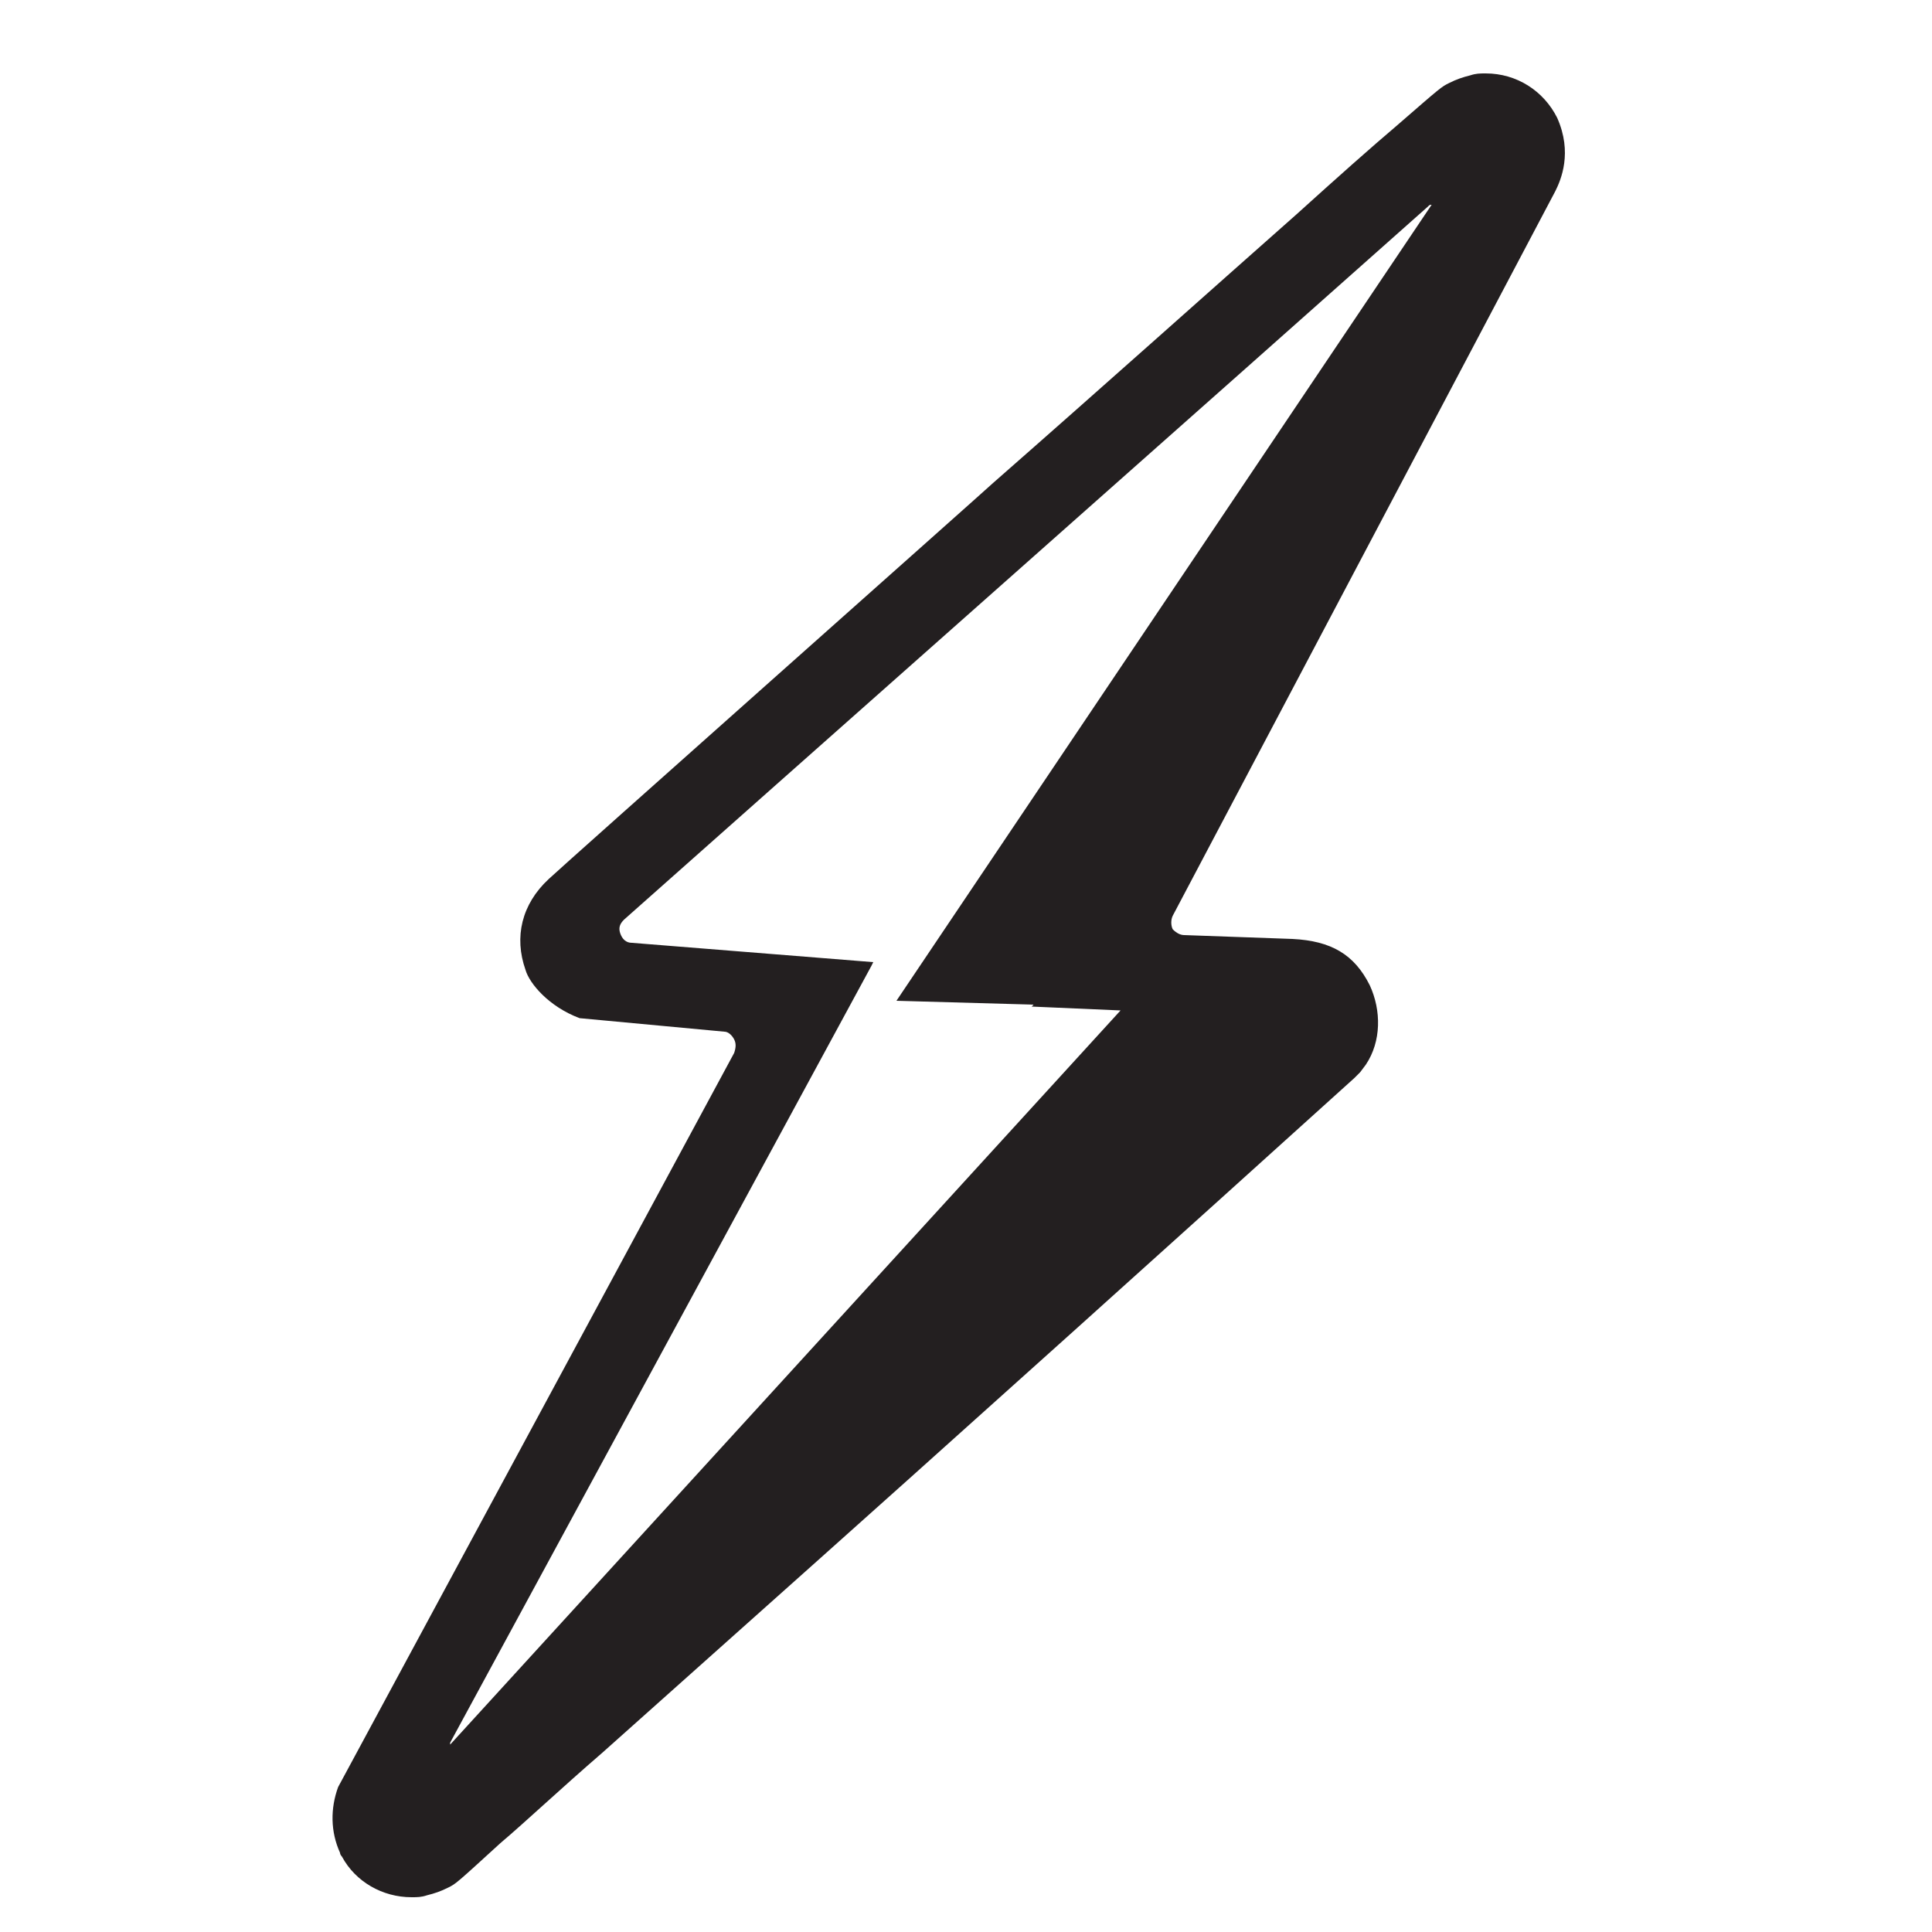 <?xml version="1.0" encoding="utf-8"?>
<!-- Generator: Adobe Illustrator 24.0.0, SVG Export Plug-In . SVG Version: 6.00 Build 0)  -->
<svg version="1.1" id="Layer_1" xmlns="http://www.w3.org/2000/svg" xmlns:xlink="http://www.w3.org/1999/xlink" x="0px" y="0px"
	 viewBox="0 0 100 100" style="enable-background:new 0 0 100 100;" xml:space="preserve">
<style type="text/css">
	.st0{fill:#231F20;}
</style>
<path class="st0" d="M28.4,45.5c-1.4,1.3-1.8,3-1.2,4.7c0.2,0.7,1.2,1.9,2.8,2.5l7.5,0.7c0.2,0,0.4,0.2,0.5,0.4
	c0.1,0.2,0.1,0.4,0,0.7l-20.5,38c-0.4,1.1-0.4,2.3,0.1,3.4c0,0.1,0.1,0.2,0.1,0.2c0.7,1.3,2.1,2.1,3.6,2.1c0.3,0,0.5,0,0.8-0.1
	c0.4-0.1,0.7-0.2,1.1-0.4c0.4-0.2,0.4-0.2,2.7-2.3c1.3-1.1,3.1-2.8,5.3-4.7c3.8-3.4,9.2-8.2,15.9-14.2c11.5-10.3,23-20.7,23-20.7
	l0.3-0.3l0.3-0.4c0.8-1.2,0.8-2.8,0.2-4.1c-0.8-1.6-2-2.3-4-2.4l-5.6-0.2c-0.2,0-0.4-0.1-0.6-0.3c-0.1-0.2-0.1-0.5,0-0.7L80.5,9.9
	l0,0c0.3-0.6,0.9-2,0.1-3.8c-0.7-1.4-2.1-2.3-3.7-2.3c-0.3,0-0.5,0-0.8,0.1C75.7,4,75.4,4.1,75,4.3c-0.4,0.2-0.4,0.2-2.7,2.2
	c-1.3,1.1-3.1,2.7-5.2,4.6c-4.3,3.8-10,8.9-15.7,13.9C51.2,25.2,28.8,45.1,28.4,45.5z M73.9,10.7c0.1-0.1,0.1-0.1,0.2-0.1L46.4,51.8
	l7.1,0.2l-0.1,0.1l4.6,0.2L23.3,90.3c0,0,0-0.1,0-0.1L45.1,50l0.1-0.2l-12.5-1c-0.3,0-0.5-0.2-0.6-0.5c-0.1-0.3,0-0.5,0.2-0.7
	C38.6,42,64.8,18.8,73.9,10.7z"/>
</svg>
